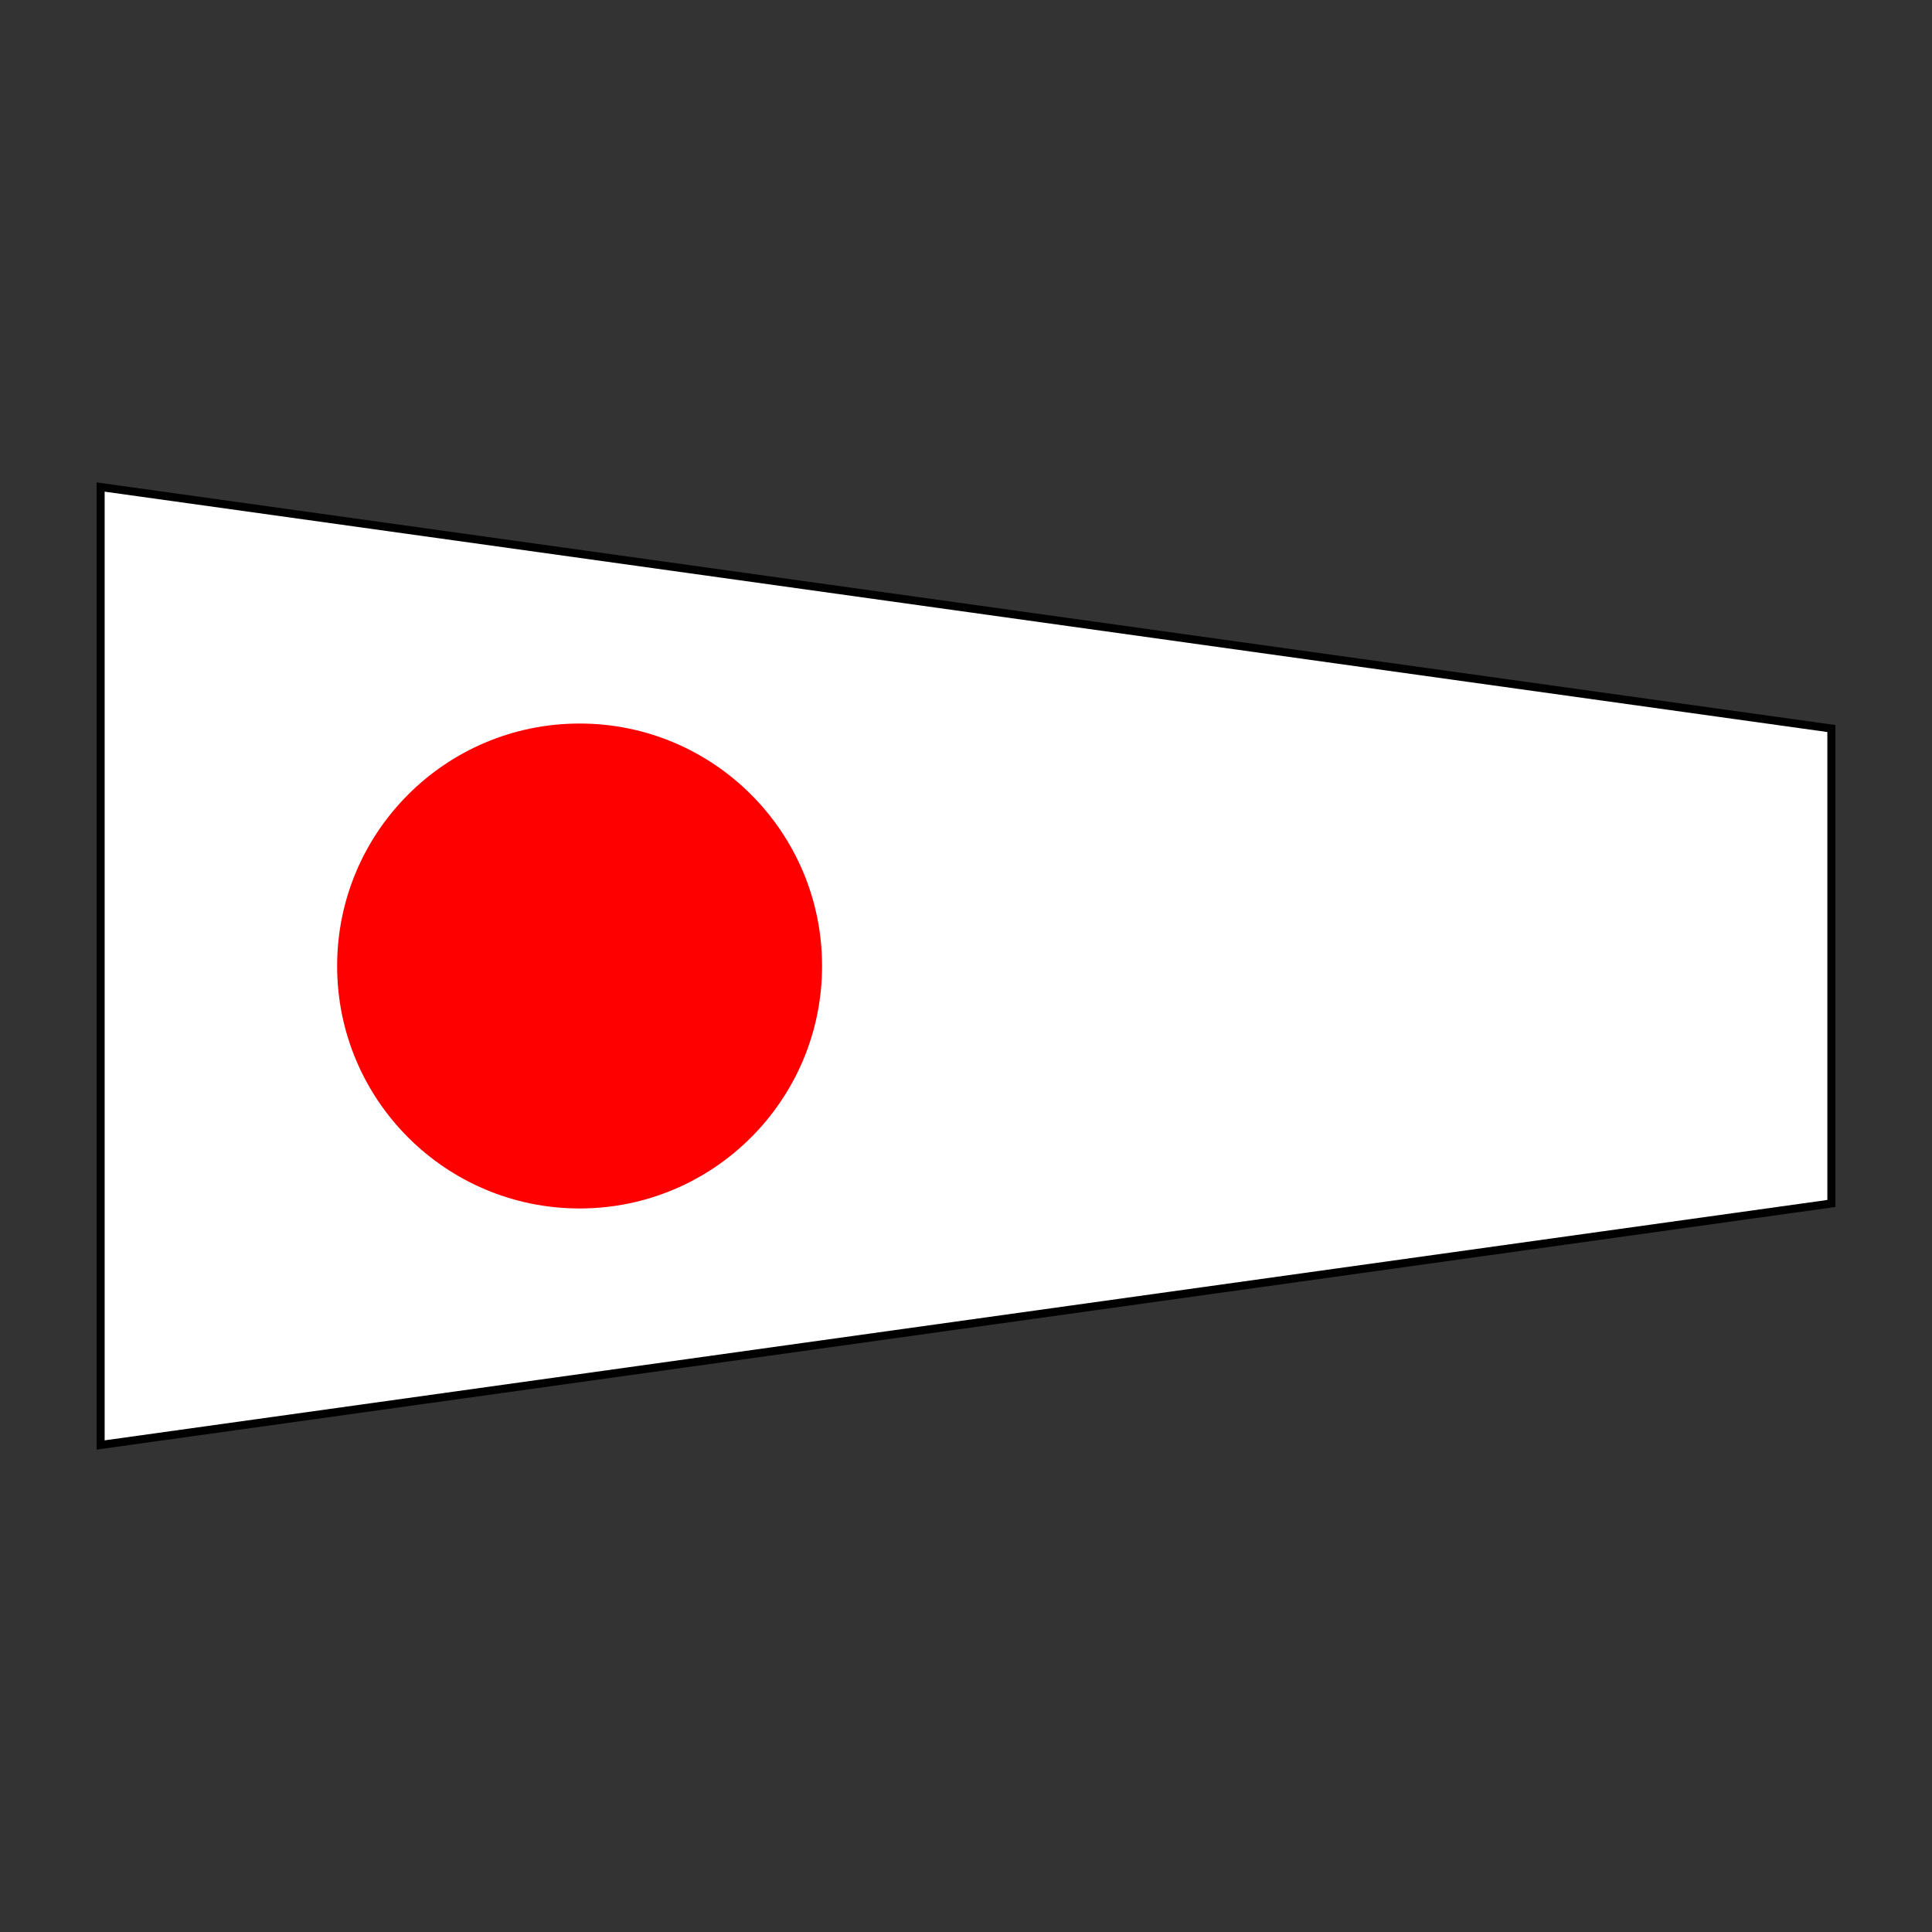 <?xml version="1.0" encoding="UTF-8" standalone="no"?>
<svg xmlns="http://www.w3.org/2000/svg" width="600" height="600" version="1.0" viewBox="0 0 600 600">
  <rect x="0" y="0" width="600" height="600" fill="#333333" stroke="none"/>
  <rect width="600" height="600" fill="none"/>
  <g transform="translate(30, 150)">
    <path d="M1.25,1.25l537.5,75v147.5l-537.5,75z" fill="#fff" stroke="#000" stroke-width="2.5"/>
    <circle cx="150" cy="150" r="75.3" fill="#f00"/>
  </g>
</svg>
